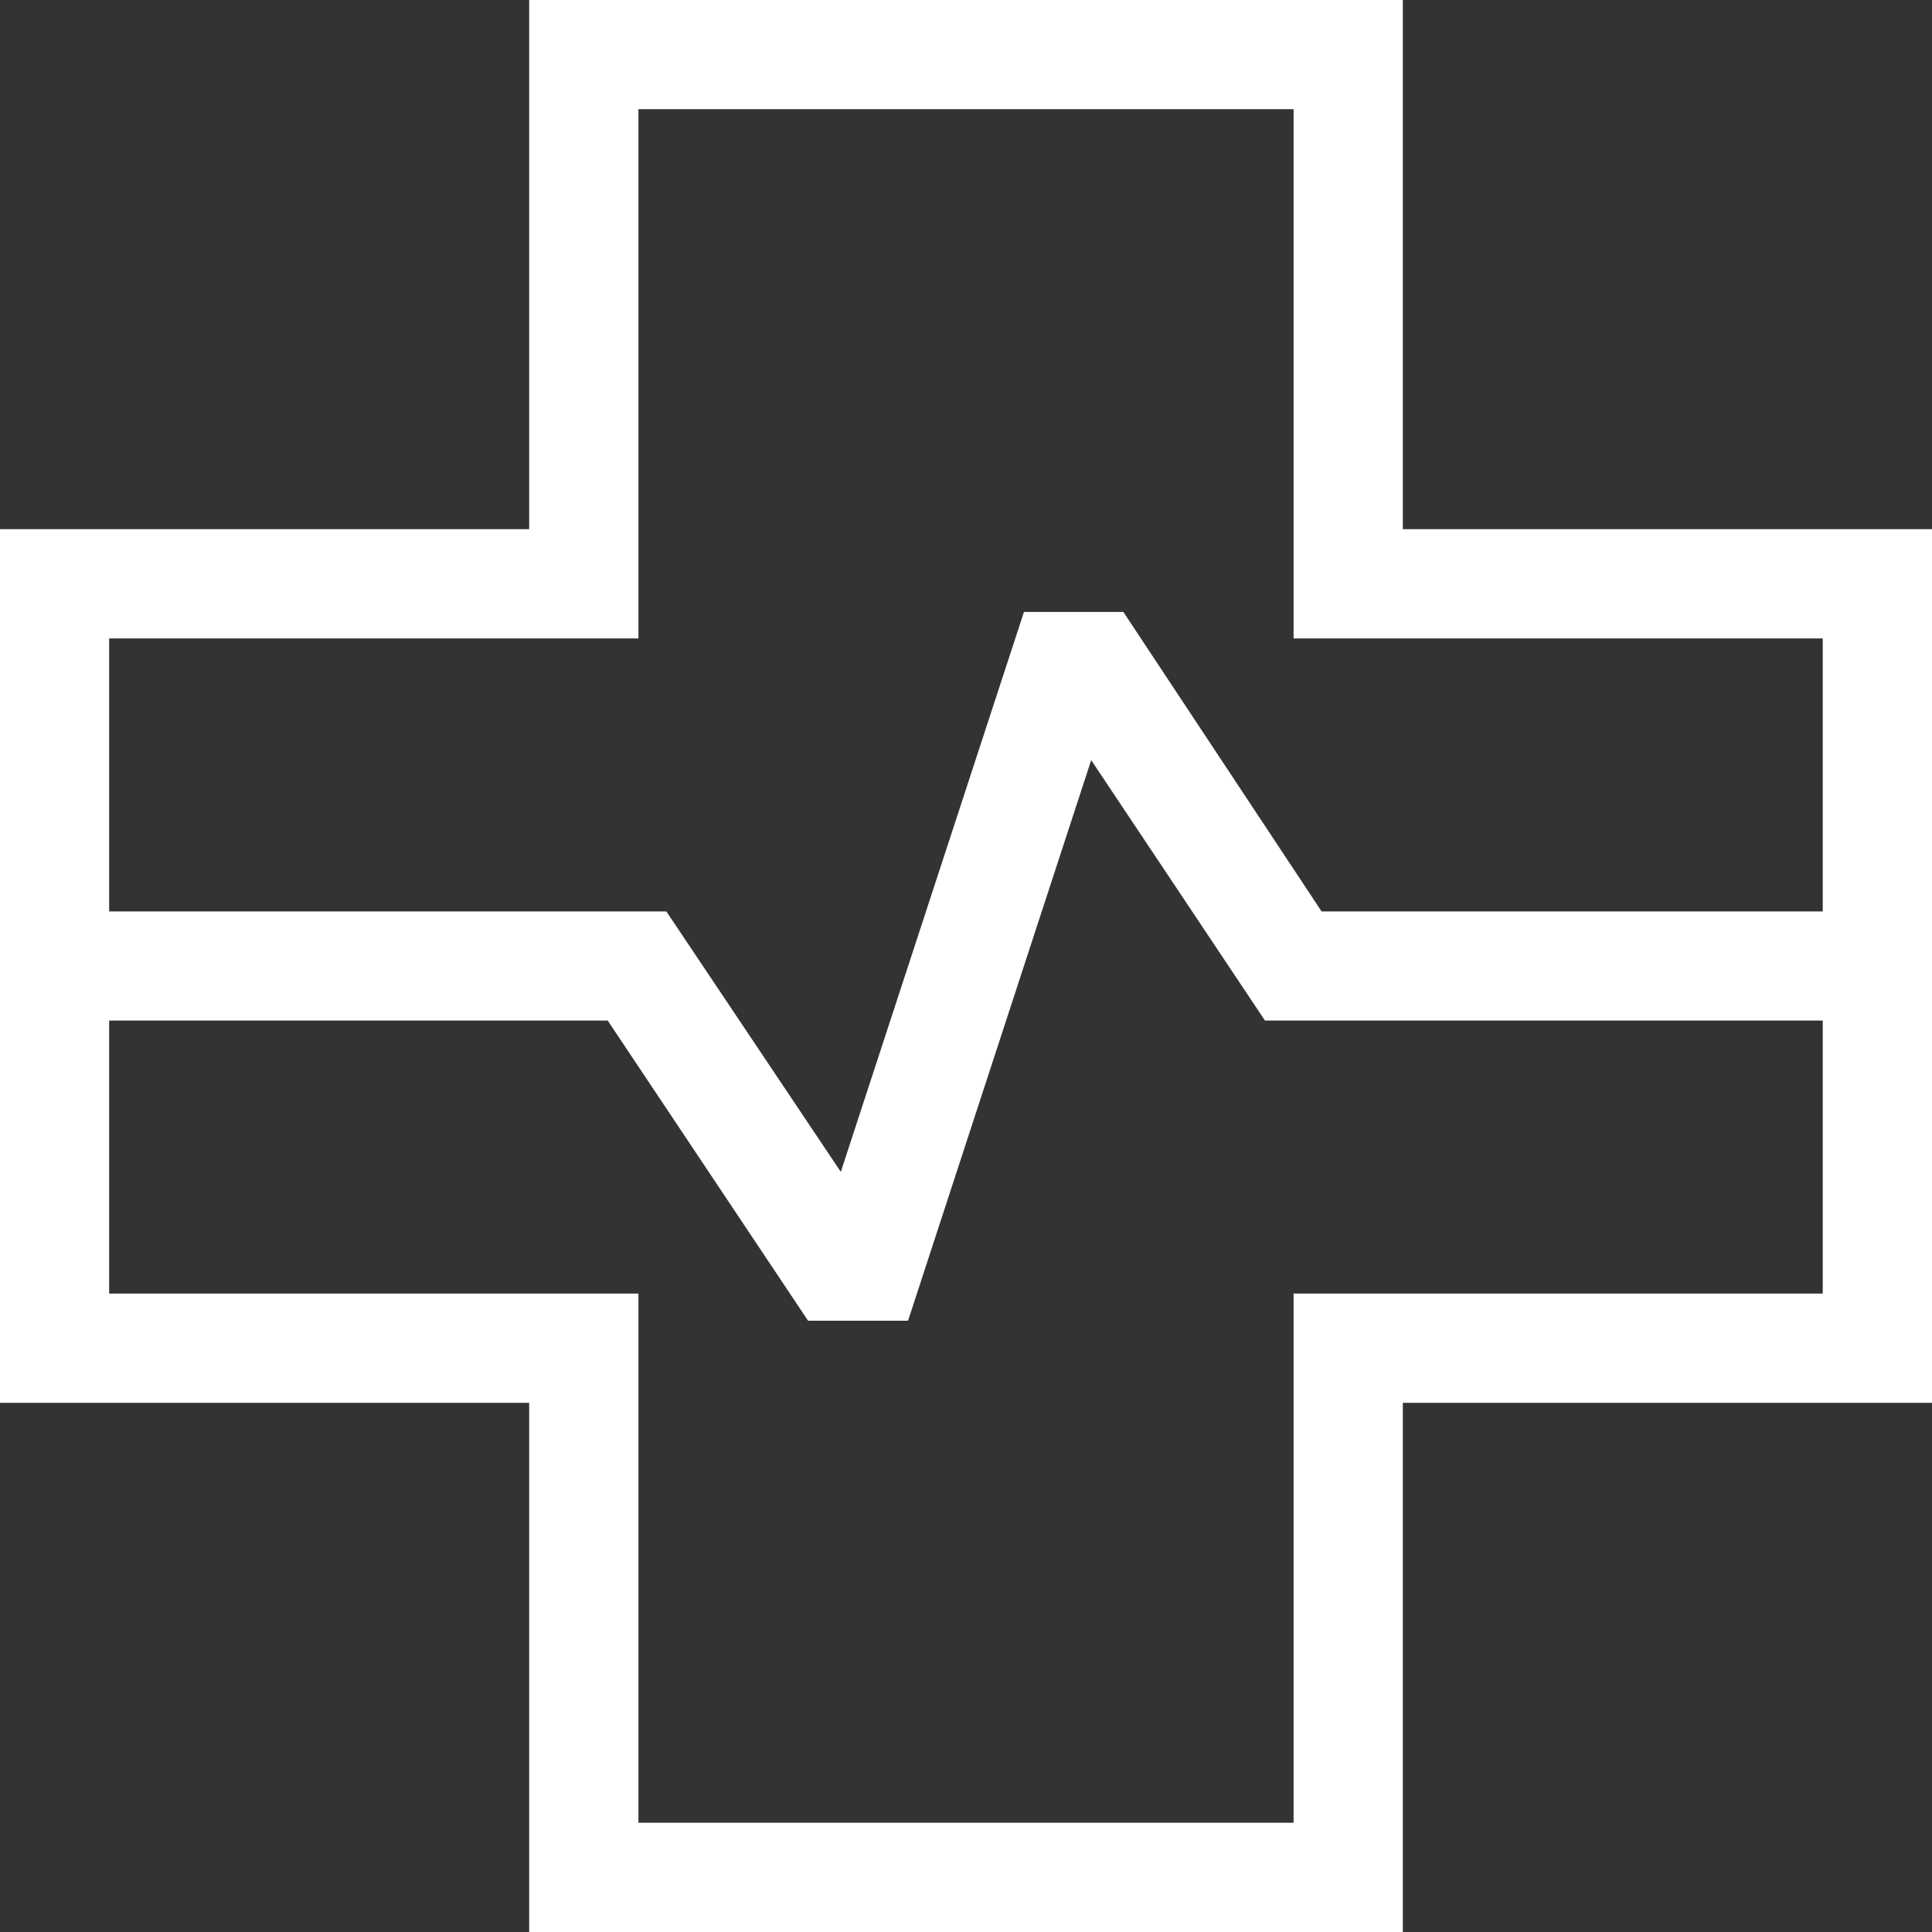 <svg width="20" height="20" viewBox="0 0 20 20" fill="none" xmlns="http://www.w3.org/2000/svg">
<rect x="0" y="0" width="20" height="20" fill="#333333" stroke="none"/>
<path d="M5.478 20V14.522H0V5.478H5.478V0H14.522V5.478H20V14.522H14.522V20H5.478ZM1.13 9.435H6.898L8.704 12.131L10.6 6.335H11.629L13.681 9.435H18.869V6.609H13.391V1.13H6.609V6.609H1.13V9.435ZM6.609 18.869H13.391V13.391H18.869V10.565H13.095L11.296 7.869L9.4 13.672H8.365L6.291 10.565H1.13V13.391H6.609V18.869Z" fill="white"/>
</svg>
